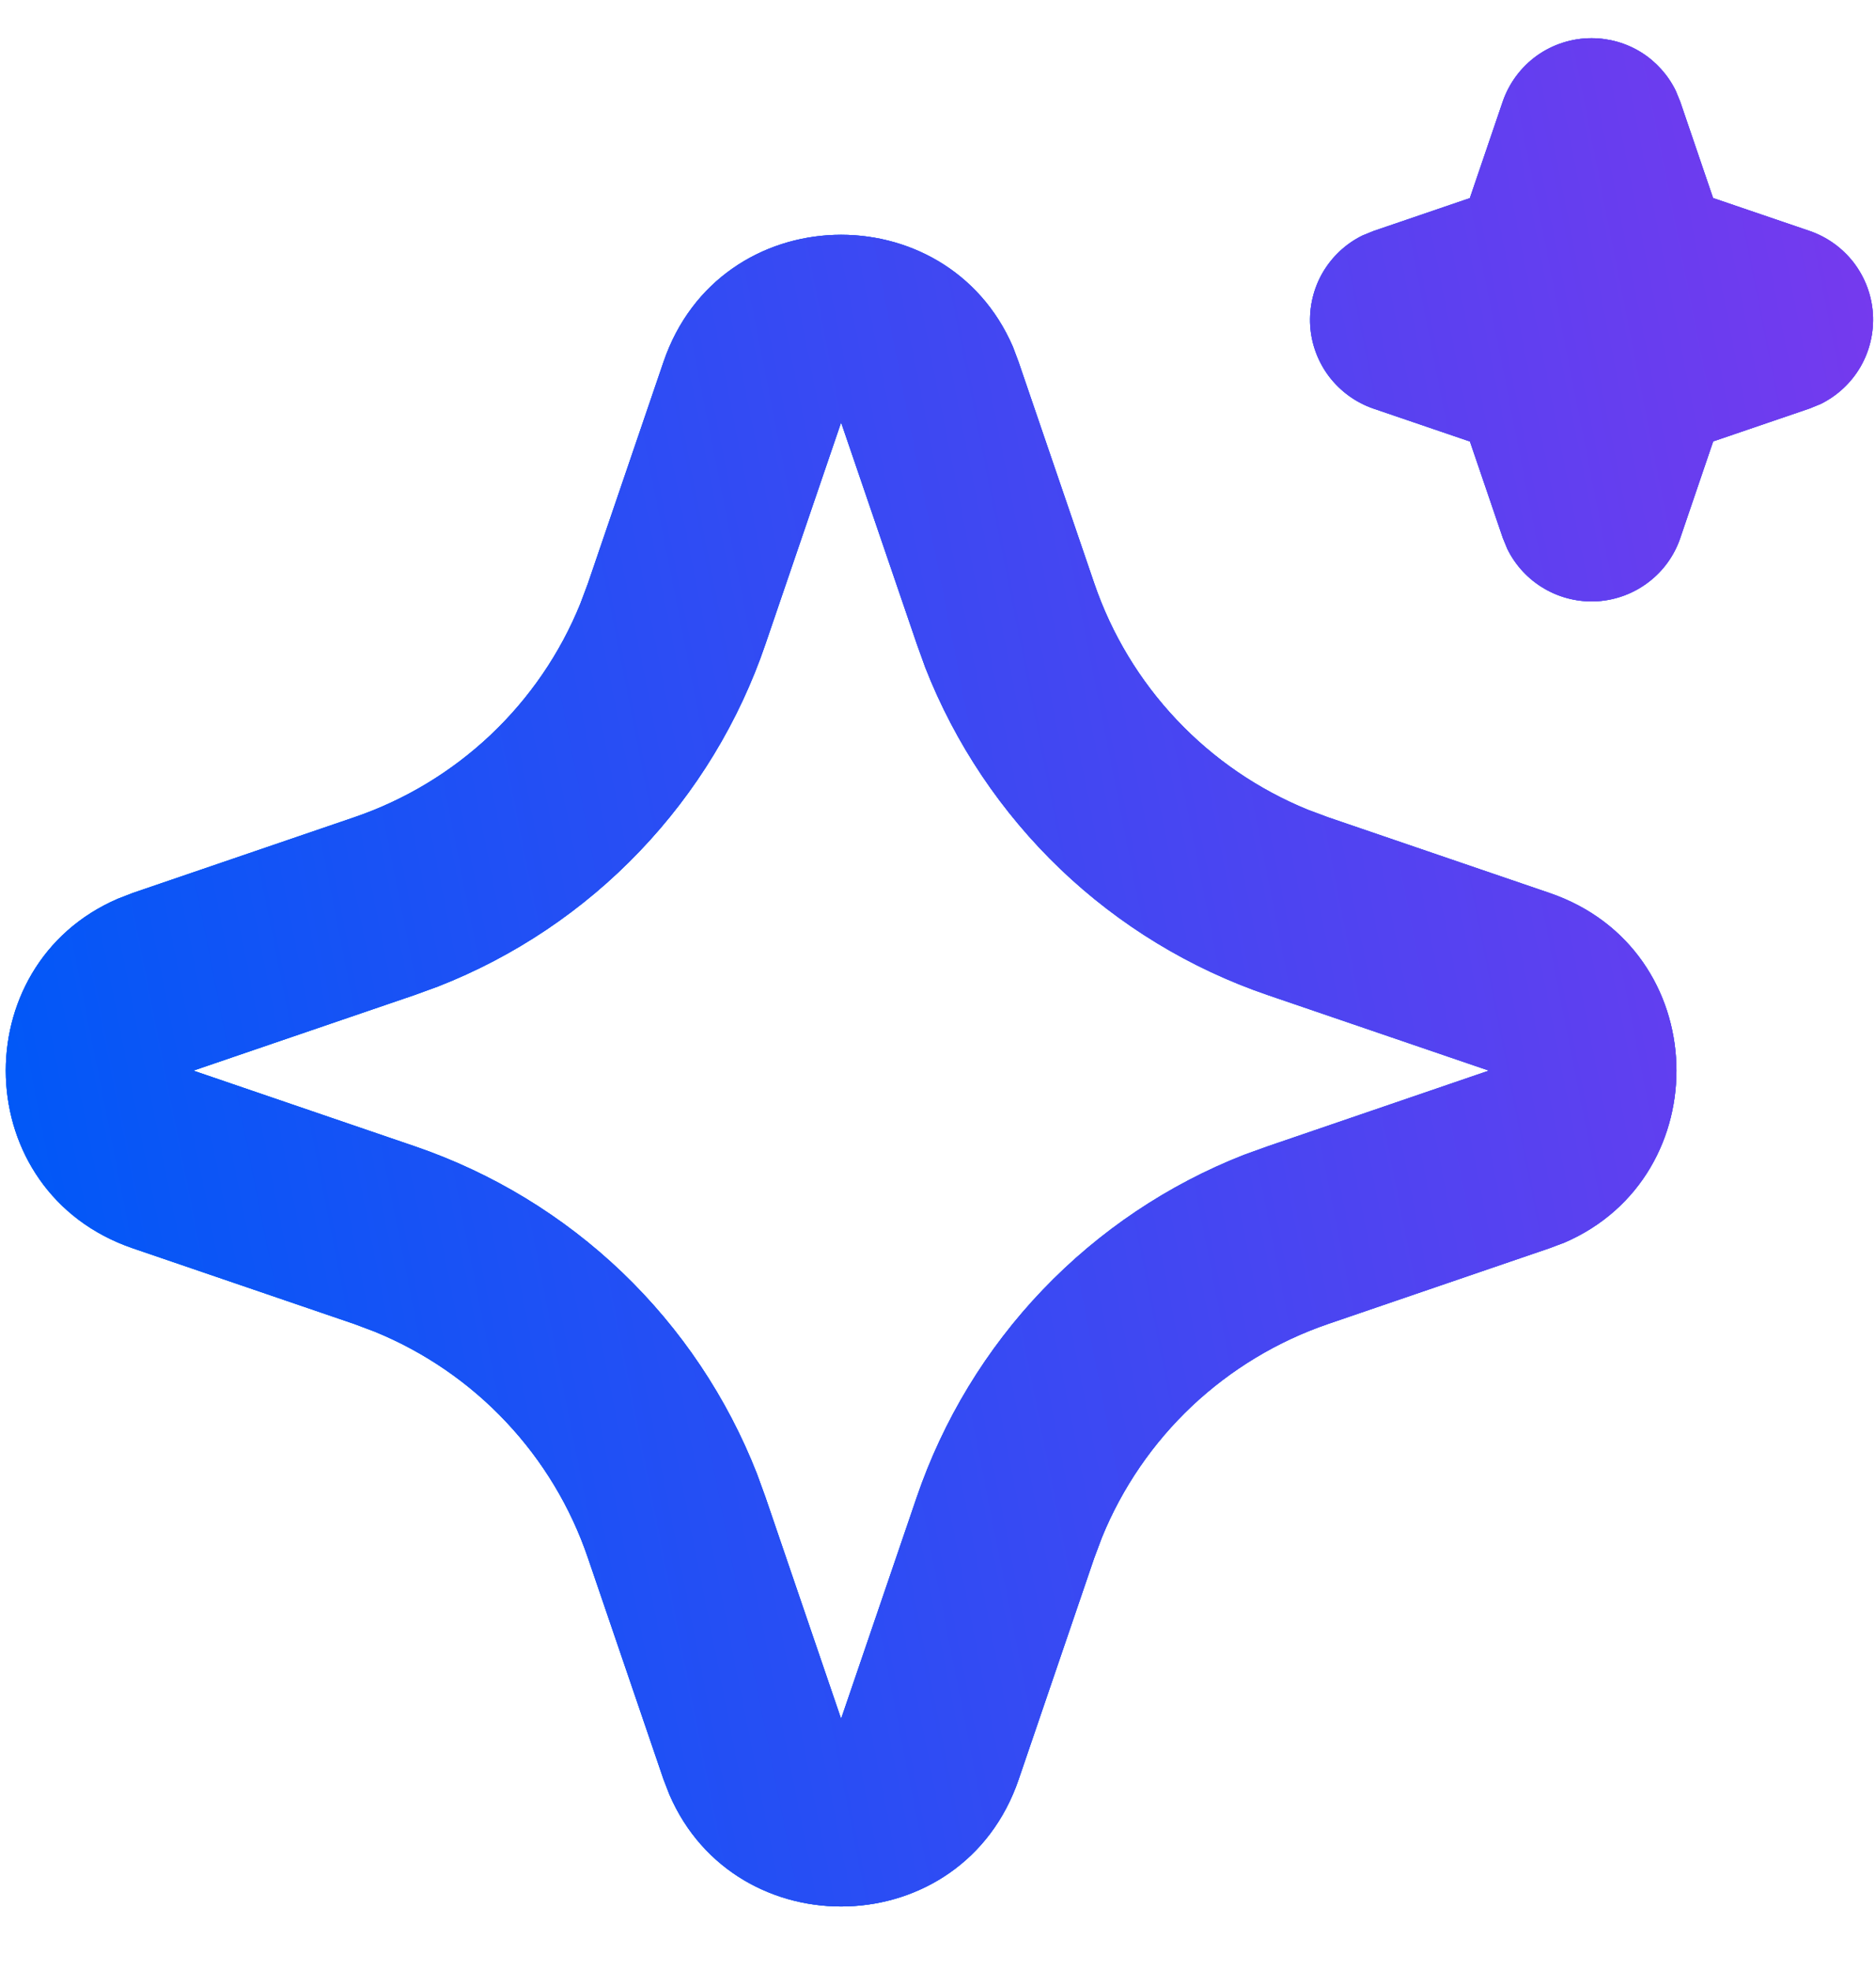 <svg width="20" height="21" viewBox="0 0 20 21" fill="none" xmlns="http://www.w3.org/2000/svg">
    <path
        d="M7.074 3.855C7.672 2.105 10.09 2.052 10.799 3.696L10.859 3.856L11.666 6.216C11.851 6.757 12.15 7.252 12.543 7.668C12.935 8.084 13.413 8.411 13.942 8.627L14.159 8.708L16.519 9.514C18.269 10.112 18.322 12.53 16.679 13.239L16.519 13.299L14.159 14.106C13.618 14.291 13.123 14.59 12.706 14.982C12.29 15.375 11.963 15.852 11.747 16.382L11.666 16.598L10.86 18.959C10.262 20.709 7.844 20.762 7.136 19.119L7.074 18.959L6.268 16.599C6.084 16.058 5.785 15.562 5.392 15.146C5 14.73 4.522 14.403 3.992 14.187L3.776 14.106L1.416 13.3C-0.335 12.702 -0.388 10.284 1.256 9.576L1.416 9.514L3.776 8.708C4.318 8.523 4.813 8.224 5.229 7.832C5.645 7.439 5.972 6.962 6.187 6.432L6.268 6.216L7.074 3.855ZM8.967 4.501L8.161 6.861C7.88 7.686 7.422 8.44 6.819 9.07C6.216 9.701 5.483 10.192 4.671 10.51L4.421 10.601L2.061 11.407L4.421 12.213C5.247 12.495 6.001 12.953 6.631 13.555C7.261 14.158 7.752 14.891 8.07 15.703L8.161 15.953L8.967 18.313L9.773 15.953C10.055 15.128 10.513 14.374 11.116 13.743C11.719 13.113 12.451 12.622 13.263 12.304L13.513 12.214L15.873 11.407L13.513 10.601C12.688 10.319 11.934 9.861 11.304 9.259C10.674 8.656 10.182 7.923 9.864 7.111L9.774 6.861L8.967 4.501ZM16.967 0.407C17.154 0.407 17.338 0.459 17.497 0.558C17.655 0.657 17.783 0.799 17.865 0.967L17.913 1.084L18.263 2.11L19.29 2.46C19.478 2.524 19.642 2.642 19.763 2.799C19.883 2.956 19.954 3.145 19.967 3.343C19.979 3.541 19.933 3.738 19.834 3.909C19.734 4.08 19.586 4.218 19.408 4.305L19.29 4.353L18.264 4.703L17.914 5.73C17.851 5.917 17.733 6.082 17.575 6.202C17.418 6.322 17.229 6.393 17.031 6.406C16.833 6.418 16.637 6.372 16.465 6.272C16.294 6.173 16.156 6.025 16.069 5.847L16.021 5.73L15.671 4.704L14.644 4.354C14.457 4.29 14.293 4.172 14.172 4.015C14.052 3.858 13.981 3.669 13.968 3.471C13.956 3.273 14.002 3.076 14.101 2.905C14.201 2.734 14.348 2.596 14.526 2.509L14.644 2.461L15.67 2.111L16.02 1.084C16.088 0.886 16.215 0.715 16.385 0.593C16.555 0.472 16.759 0.407 16.967 0.407Z"
        fill="#0098FD" />
    <path
        d="M7.074 3.855C7.672 2.105 10.09 2.052 10.799 3.696L10.859 3.856L11.666 6.216C11.851 6.757 12.15 7.252 12.543 7.668C12.935 8.084 13.413 8.411 13.942 8.627L14.159 8.708L16.519 9.514C18.269 10.112 18.322 12.53 16.679 13.239L16.519 13.299L14.159 14.106C13.618 14.291 13.123 14.59 12.706 14.982C12.29 15.375 11.963 15.852 11.747 16.382L11.666 16.598L10.86 18.959C10.262 20.709 7.844 20.762 7.136 19.119L7.074 18.959L6.268 16.599C6.084 16.058 5.785 15.562 5.392 15.146C5 14.73 4.522 14.403 3.992 14.187L3.776 14.106L1.416 13.3C-0.335 12.702 -0.388 10.284 1.256 9.576L1.416 9.514L3.776 8.708C4.318 8.523 4.813 8.224 5.229 7.832C5.645 7.439 5.972 6.962 6.187 6.432L6.268 6.216L7.074 3.855ZM8.967 4.501L8.161 6.861C7.88 7.686 7.422 8.44 6.819 9.07C6.216 9.701 5.483 10.192 4.671 10.51L4.421 10.601L2.061 11.407L4.421 12.213C5.247 12.495 6.001 12.953 6.631 13.555C7.261 14.158 7.752 14.891 8.07 15.703L8.161 15.953L8.967 18.313L9.773 15.953C10.055 15.128 10.513 14.374 11.116 13.743C11.719 13.113 12.451 12.622 13.263 12.304L13.513 12.214L15.873 11.407L13.513 10.601C12.688 10.319 11.934 9.861 11.304 9.259C10.674 8.656 10.182 7.923 9.864 7.111L9.774 6.861L8.967 4.501ZM16.967 0.407C17.154 0.407 17.338 0.459 17.497 0.558C17.655 0.657 17.783 0.799 17.865 0.967L17.913 1.084L18.263 2.11L19.29 2.46C19.478 2.524 19.642 2.642 19.763 2.799C19.883 2.956 19.954 3.145 19.967 3.343C19.979 3.541 19.933 3.738 19.834 3.909C19.734 4.08 19.586 4.218 19.408 4.305L19.29 4.353L18.264 4.703L17.914 5.73C17.851 5.917 17.733 6.082 17.575 6.202C17.418 6.322 17.229 6.393 17.031 6.406C16.833 6.418 16.637 6.372 16.465 6.272C16.294 6.173 16.156 6.025 16.069 5.847L16.021 5.73L15.671 4.704L14.644 4.354C14.457 4.29 14.293 4.172 14.172 4.015C14.052 3.858 13.981 3.669 13.968 3.471C13.956 3.273 14.002 3.076 14.101 2.905C14.201 2.734 14.348 2.596 14.526 2.509L14.644 2.461L15.67 2.111L16.02 1.084C16.088 0.886 16.215 0.715 16.385 0.593C16.555 0.472 16.759 0.407 16.967 0.407Z"
        fill="url(#paint0_linear_204_864)" />
    <path
        d="M7.074 3.855C7.672 2.105 10.09 2.052 10.799 3.696L10.859 3.856L11.666 6.216C11.851 6.757 12.15 7.252 12.543 7.668C12.935 8.084 13.413 8.411 13.942 8.627L14.159 8.708L16.519 9.514C18.269 10.112 18.322 12.53 16.679 13.239L16.519 13.299L14.159 14.106C13.618 14.291 13.123 14.59 12.706 14.982C12.29 15.375 11.963 15.852 11.747 16.382L11.666 16.598L10.86 18.959C10.262 20.709 7.844 20.762 7.136 19.119L7.074 18.959L6.268 16.599C6.084 16.058 5.785 15.562 5.392 15.146C5 14.73 4.522 14.403 3.992 14.187L3.776 14.106L1.416 13.3C-0.335 12.702 -0.388 10.284 1.256 9.576L1.416 9.514L3.776 8.708C4.318 8.523 4.813 8.224 5.229 7.832C5.645 7.439 5.972 6.962 6.187 6.432L6.268 6.216L7.074 3.855ZM8.967 4.501L8.161 6.861C7.88 7.686 7.422 8.44 6.819 9.07C6.216 9.701 5.483 10.192 4.671 10.51L4.421 10.601L2.061 11.407L4.421 12.213C5.247 12.495 6.001 12.953 6.631 13.555C7.261 14.158 7.752 14.891 8.07 15.703L8.161 15.953L8.967 18.313L9.773 15.953C10.055 15.128 10.513 14.374 11.116 13.743C11.719 13.113 12.451 12.622 13.263 12.304L13.513 12.214L15.873 11.407L13.513 10.601C12.688 10.319 11.934 9.861 11.304 9.259C10.674 8.656 10.182 7.923 9.864 7.111L9.774 6.861L8.967 4.501ZM16.967 0.407C17.154 0.407 17.338 0.459 17.497 0.558C17.655 0.657 17.783 0.799 17.865 0.967L17.913 1.084L18.263 2.11L19.29 2.46C19.478 2.524 19.642 2.642 19.763 2.799C19.883 2.956 19.954 3.145 19.967 3.343C19.979 3.541 19.933 3.738 19.834 3.909C19.734 4.08 19.586 4.218 19.408 4.305L19.29 4.353L18.264 4.703L17.914 5.73C17.851 5.917 17.733 6.082 17.575 6.202C17.418 6.322 17.229 6.393 17.031 6.406C16.833 6.418 16.637 6.372 16.465 6.272C16.294 6.173 16.156 6.025 16.069 5.847L16.021 5.73L15.671 4.704L14.644 4.354C14.457 4.29 14.293 4.172 14.172 4.015C14.052 3.858 13.981 3.669 13.968 3.471C13.956 3.273 14.002 3.076 14.101 2.905C14.201 2.734 14.348 2.596 14.526 2.509L14.644 2.461L15.67 2.111L16.02 1.084C16.088 0.886 16.215 0.715 16.385 0.593C16.555 0.472 16.759 0.407 16.967 0.407Z"
        fill="url(#paint1_linear_204_864)" />
    <defs>
        <linearGradient id="paint0_linear_204_864" x1="1.737" y1="20.313" x2="23.073" y2="16.09"
            gradientUnits="userSpaceOnUse">
            <stop stop-color="#0158F7" />
            <stop offset="1" stop-color="#7839EE" />
        </linearGradient>
        <linearGradient id="paint1_linear_204_864" x1="1.737" y1="20.313" x2="23.073" y2="16.09"
            gradientUnits="userSpaceOnUse">
            <stop stop-color="#0158F7" />
            <stop offset="1" stop-color="#7839EE" />
        </linearGradient>
    </defs>
</svg>